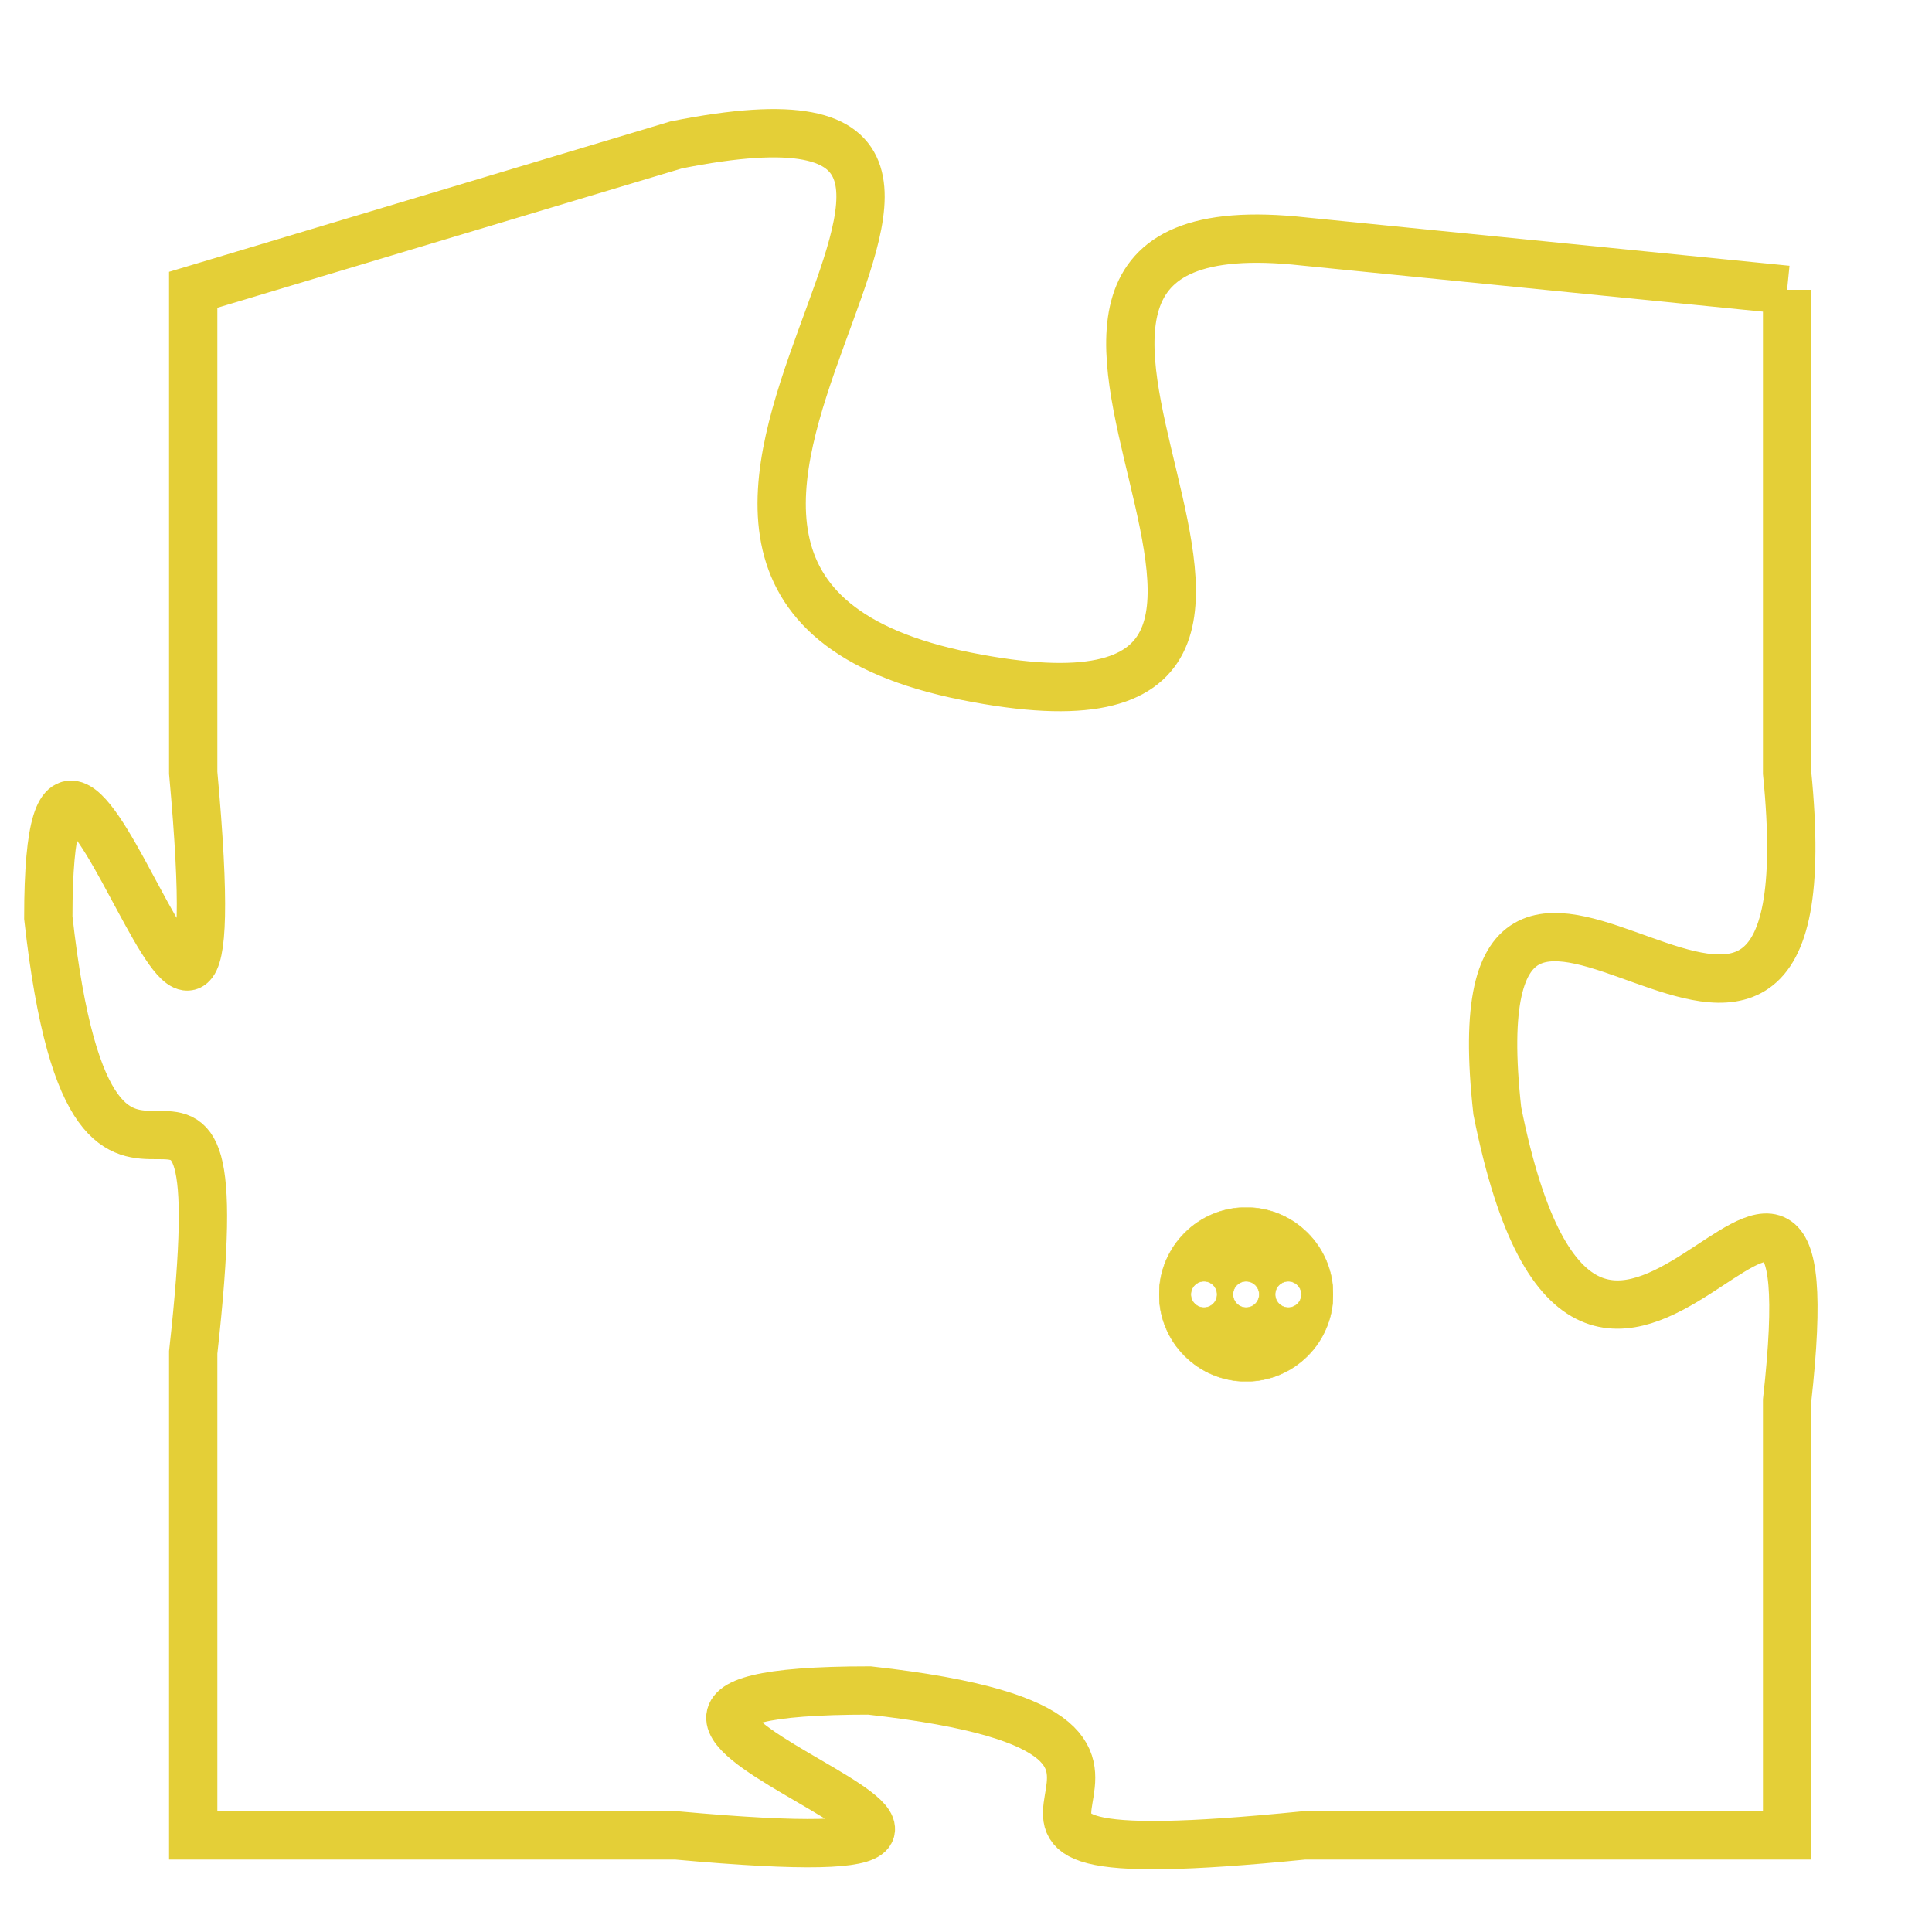 <svg version="1.1" xmlns="http://www.w3.org/2000/svg" xmlns:xlink="http://www.w3.org/1999/xlink" fill="transparent" x="0" y="0" width="350" height="350" preserveAspectRatio="xMinYMin slice"><style type="text/css">.links{fill:transparent;stroke: #E4CF37;}.links:hover{fill:#63D272; opacity:0.4;}</style><defs><g id="allt"><path id="t4613" d="M2112,1120 L2102,1119 C2093,1118 2105,1130 2095,1128 C2085,1126 2099,1115 2089,1117 L2079,1120 2079,1120 L2079,1130 C2080,1141 2076,1125 2076,1133 C2077,1142 2080,1133 2079,1142 L2079,1152 2079,1152 L2089,1152 C2100,1153 2084,1149 2093,1149 C2102,1150 2092,1153 2102,1152 L2112,1152 2112,1152 L2112,1143 C2113,1134 2108,1147 2106,1137 C2105,1128 2113,1140 2112,1130 L2112,1120"/></g><clipPath id="c" clipRule="evenodd" fill="transparent"><use href="#t4613"/></clipPath></defs><svg viewBox="2075 1114 39 40" preserveAspectRatio="xMinYMin meet"><svg width="4380" height="2430"><g><image crossorigin="anonymous" x="0" y="0" href="https://nftpuzzle.license-token.com/assets/completepuzzle.svg" width="100%" height="100%" /><g class="links"><use href="#t4613"/></g></g></svg><svg x="2099" y="1139" height="9%" width="9%" viewBox="0 0 330 330"><g><a xlink:href="https://nftpuzzle.license-token.com/" class="links"><title>See the most innovative NFT based token software licensing project</title><path fill="#E4CF37" id="more" d="M165,0C74.019,0,0,74.019,0,165s74.019,165,165,165s165-74.019,165-165S255.981,0,165,0z M85,190 c-13.785,0-25-11.215-25-25s11.215-25,25-25s25,11.215,25,25S98.785,190,85,190z M165,190c-13.785,0-25-11.215-25-25 s11.215-25,25-25s25,11.215,25,25S178.785,190,165,190z M245,190c-13.785,0-25-11.215-25-25s11.215-25,25-25 c13.785,0,25,11.215,25,25S258.785,190,245,190z"></path></a></g></svg></svg></svg>